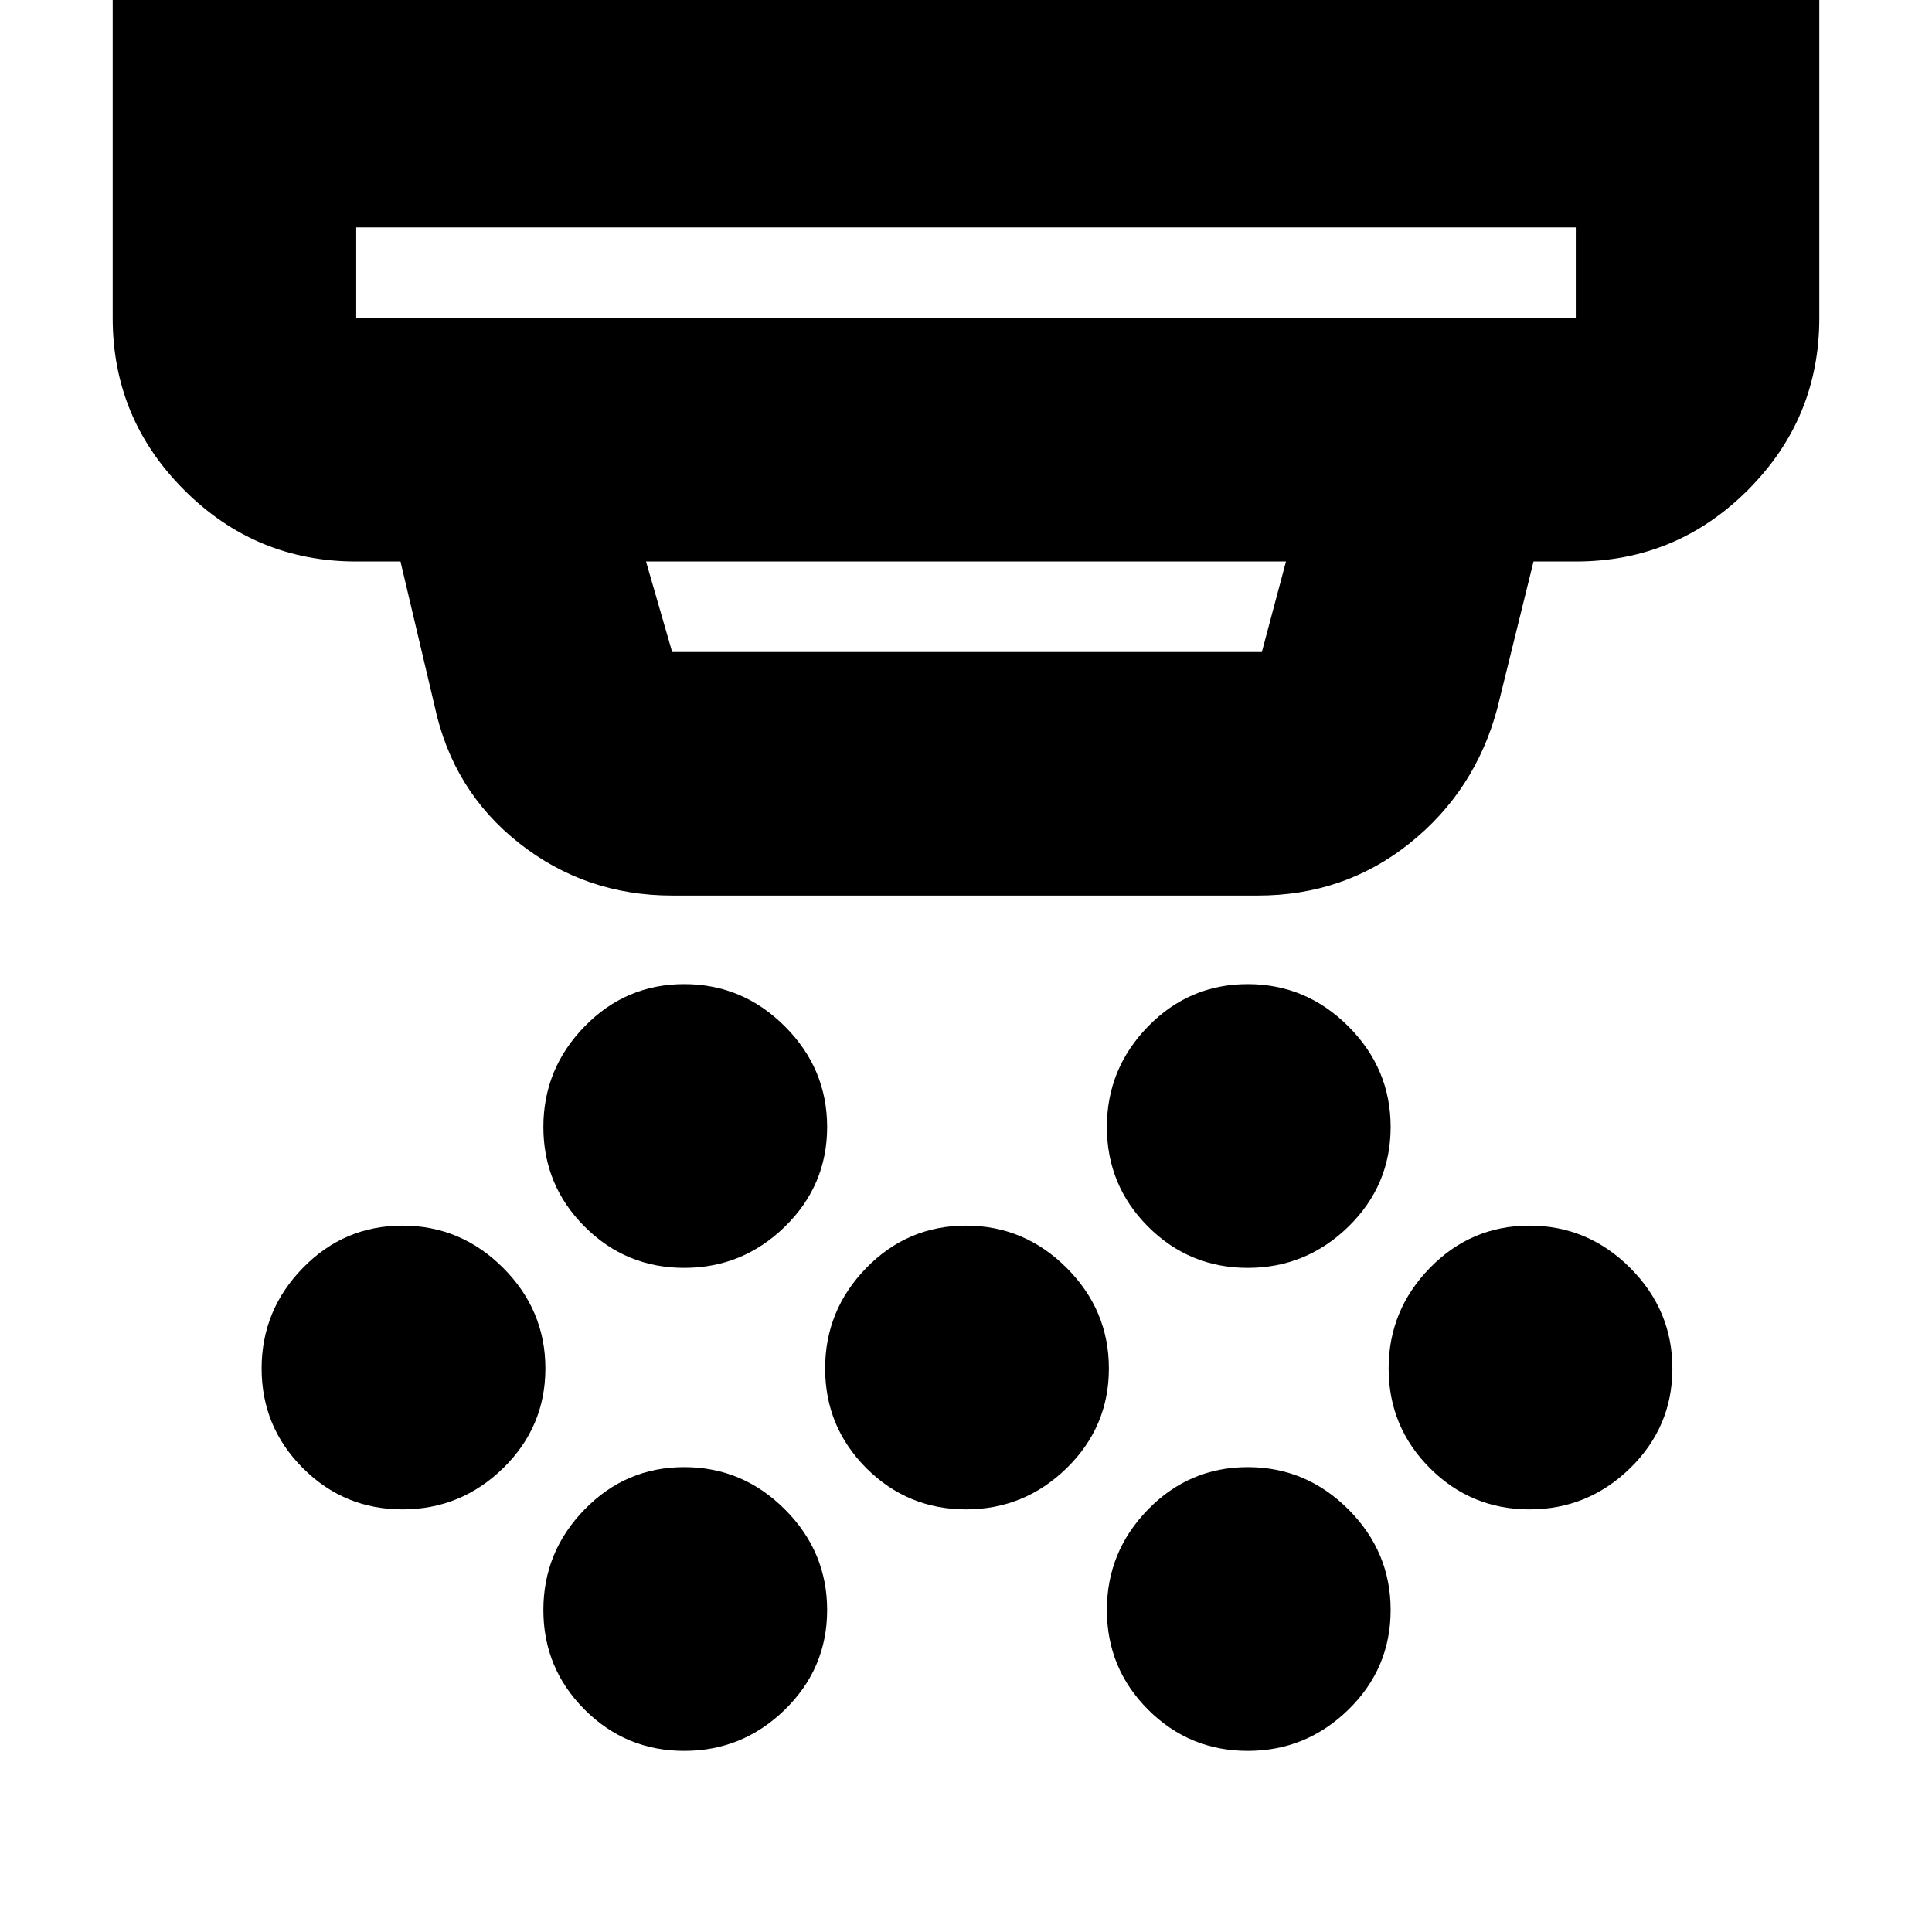 <svg xmlns="http://www.w3.org/2000/svg" height="24" width="24"><path d="M8.5 15.75q-.725 0-1.237-.512Q6.75 14.725 6.75 14t.513-1.25q.512-.525 1.237-.525.725 0 1.25.525t.525 1.25q0 .725-.525 1.238-.525.512-1.25.512Zm3.5 3q-.725 0-1.238-.512-.512-.513-.512-1.238t.512-1.25q.513-.525 1.238-.525t1.25.525q.525.525.525 1.25t-.525 1.238q-.525.512-1.25.512Zm-3.5 3q-.725 0-1.237-.512Q6.75 20.725 6.75 20t.513-1.25q.512-.525 1.237-.525.725 0 1.25.525t.525 1.25q0 .725-.525 1.238-.525.512-1.25.512Zm7-6q-.725 0-1.238-.512-.512-.513-.512-1.238t.512-1.25q.513-.525 1.238-.525t1.25.525q.525.525.525 1.25t-.525 1.238q-.525.512-1.25.512Zm0 6q-.725 0-1.238-.512-.512-.513-.512-1.238t.512-1.25q.513-.525 1.238-.525t1.25.525q.525.525.525 1.25t-.525 1.238q-.525.512-1.25.512Zm3.5-3q-.725 0-1.237-.512-.513-.513-.513-1.238t.513-1.25q.512-.525 1.237-.525.725 0 1.25.525t.525 1.25q0 .725-.525 1.238-.525.512-1.25.512Zm-14 0q-.725 0-1.237-.512Q3.25 17.725 3.25 17t.513-1.25q.512-.525 1.237-.525.725 0 1.25.525T6.775 17q0 .725-.525 1.238-.525.512-1.25.512Zm-.575-14.8h15.15V2.825H4.425V3.95ZM8.35 8.1h7.325l.3-1.125h-7.95L8.35 8.1Zm0 3.025q-1.075 0-1.9-.65t-1.05-1.7l-.425-1.8h-.55q-1.25 0-2.137-.888Q1.4 5.2 1.4 3.95V-.2h21.2v4.15q0 1.25-.887 2.137-.888.888-2.138.888h-.525L18.6 8.8q-.275 1.025-1.088 1.675-.812.65-1.887.65ZM4.425 3.95V2.825 3.95Z"/></svg>